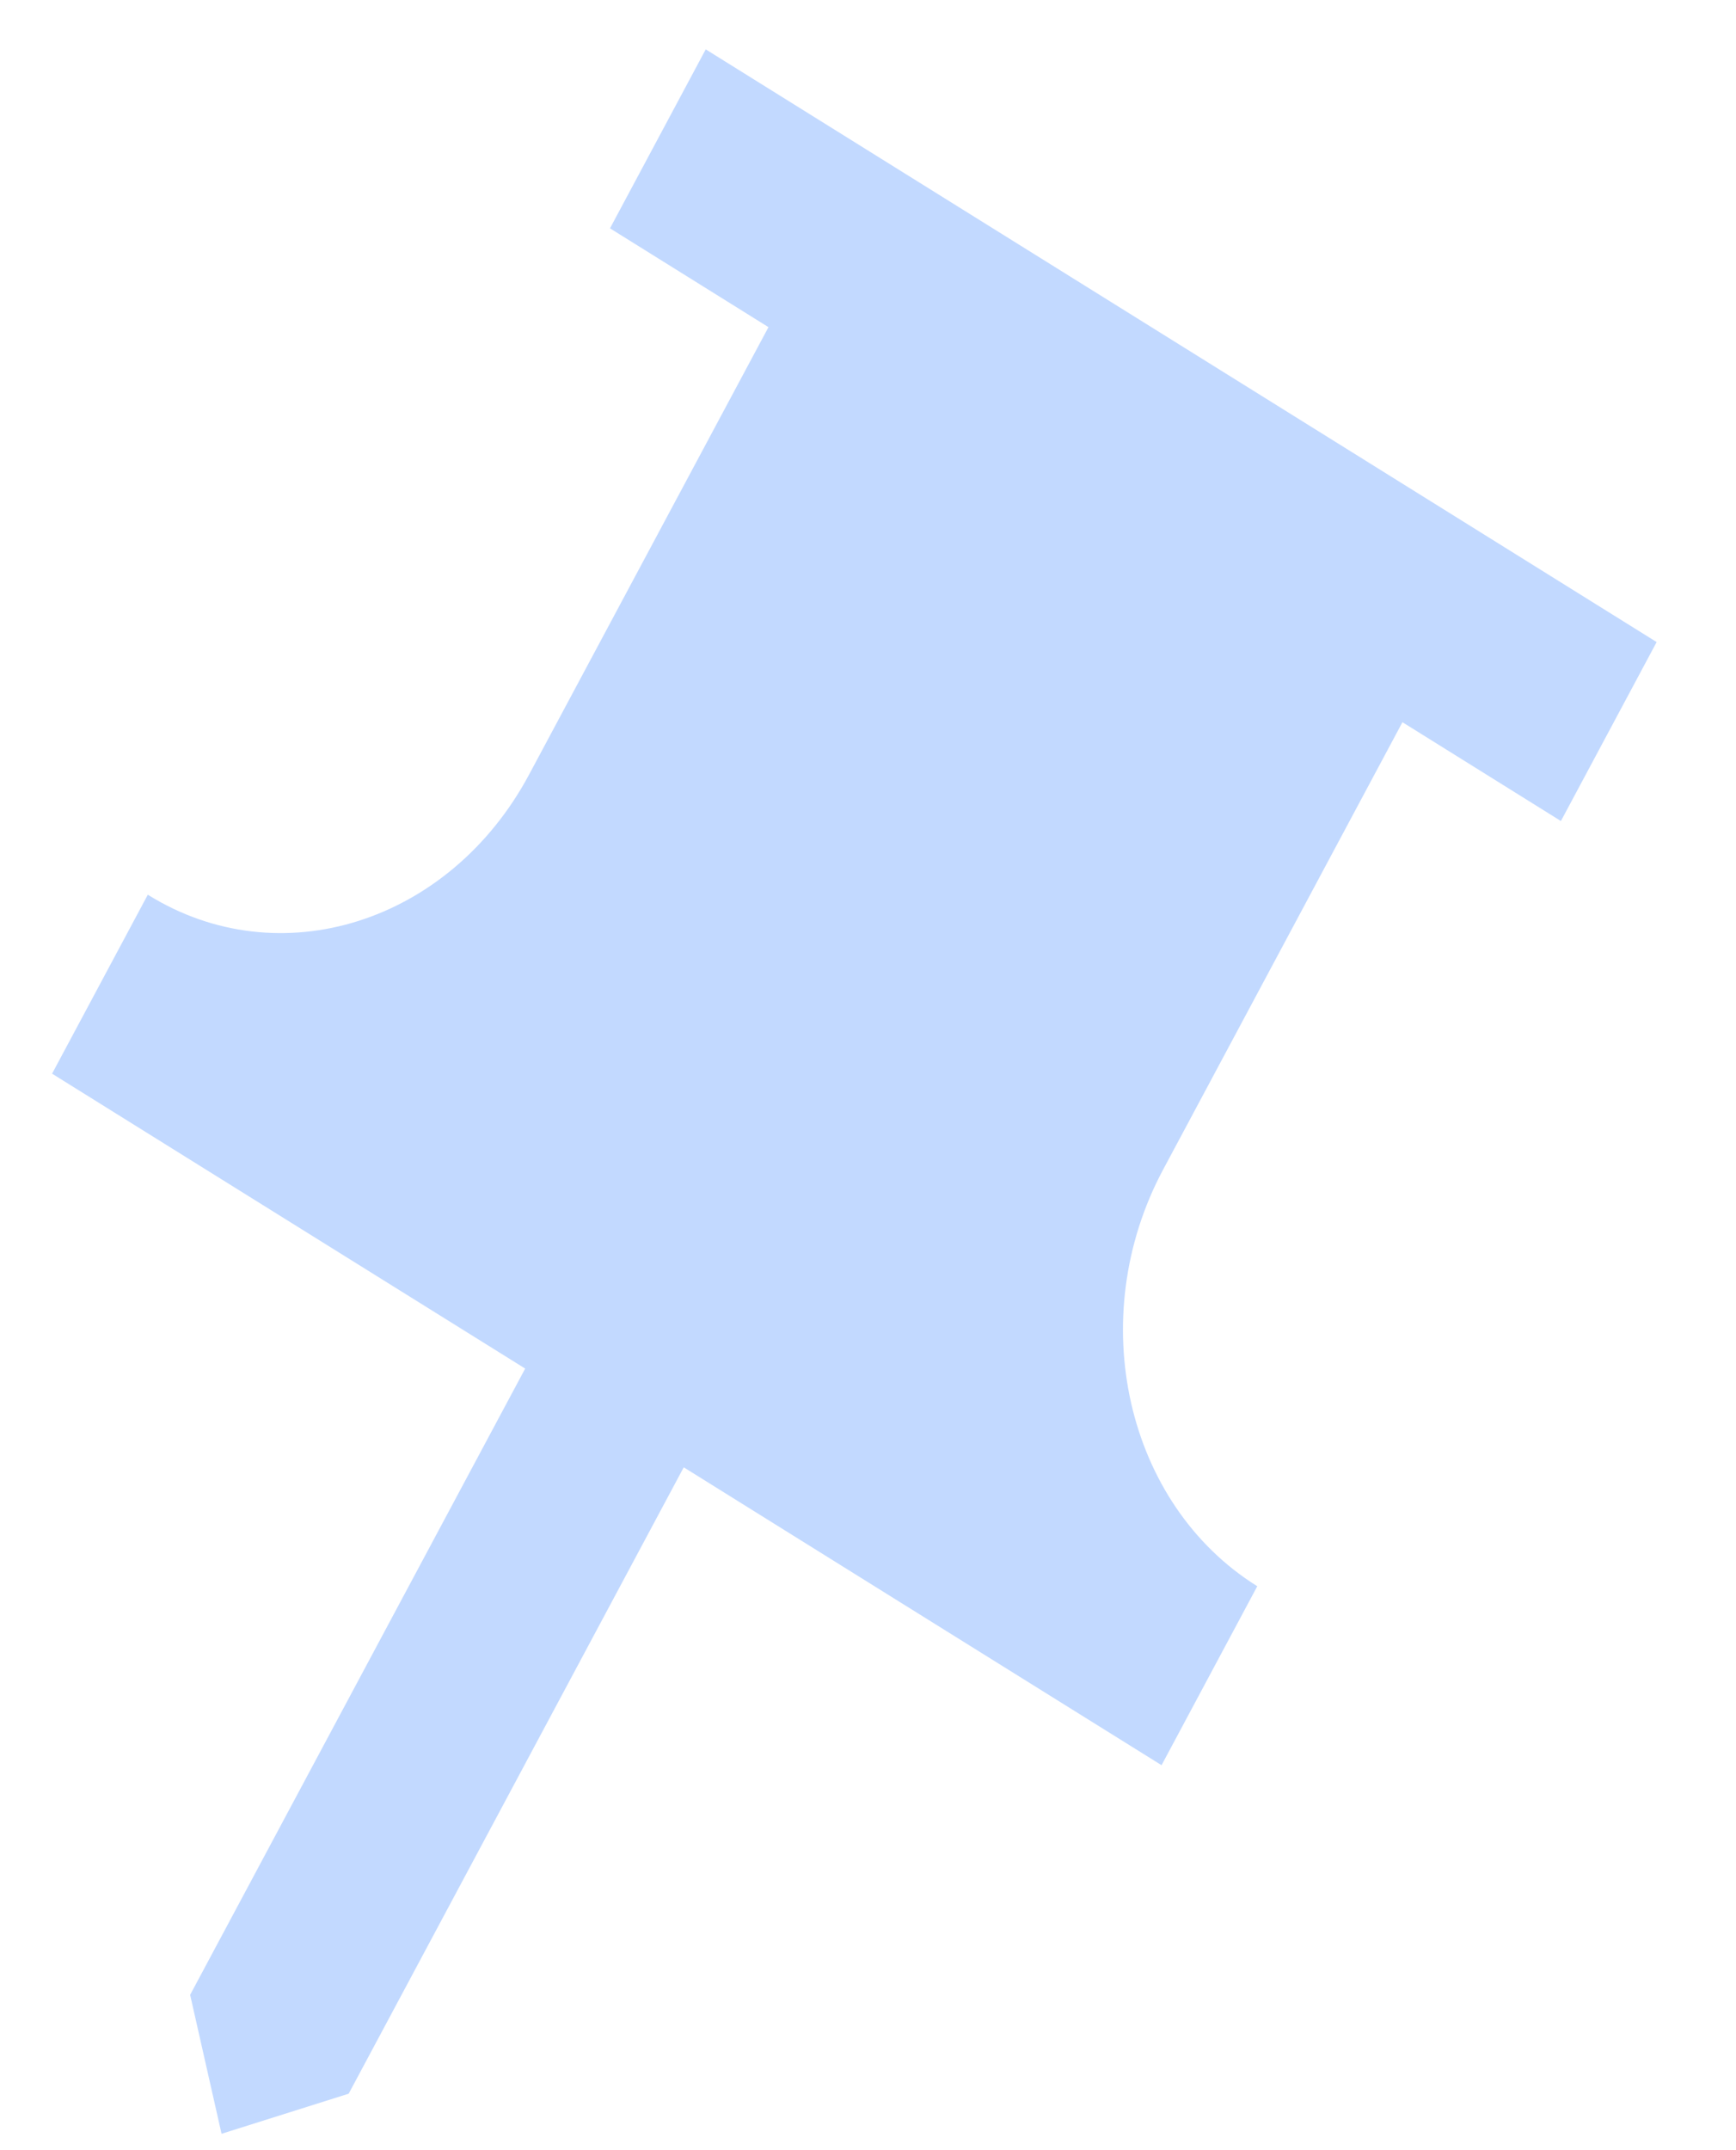 <svg width="21" height="26" viewBox="0 0 21 26" fill="none" xmlns="http://www.w3.org/2000/svg">
<path fill-rule="evenodd" clip-rule="evenodd" d="M14.07 14.143L16.965 8.733L18.882 9.928L20.04 7.764L8.537 0.597L7.379 2.761L9.296 3.956L6.401 9.365C5.44 11.161 3.38 11.811 1.788 10.819L0.63 12.983L6.353 16.549L2.3 24.122L2.68 25.802L4.218 25.317L8.271 17.743L14.051 21.345L15.209 19.181C13.618 18.189 13.109 15.939 14.07 14.143Z" fill="#C2D9FF"/>
</svg>
